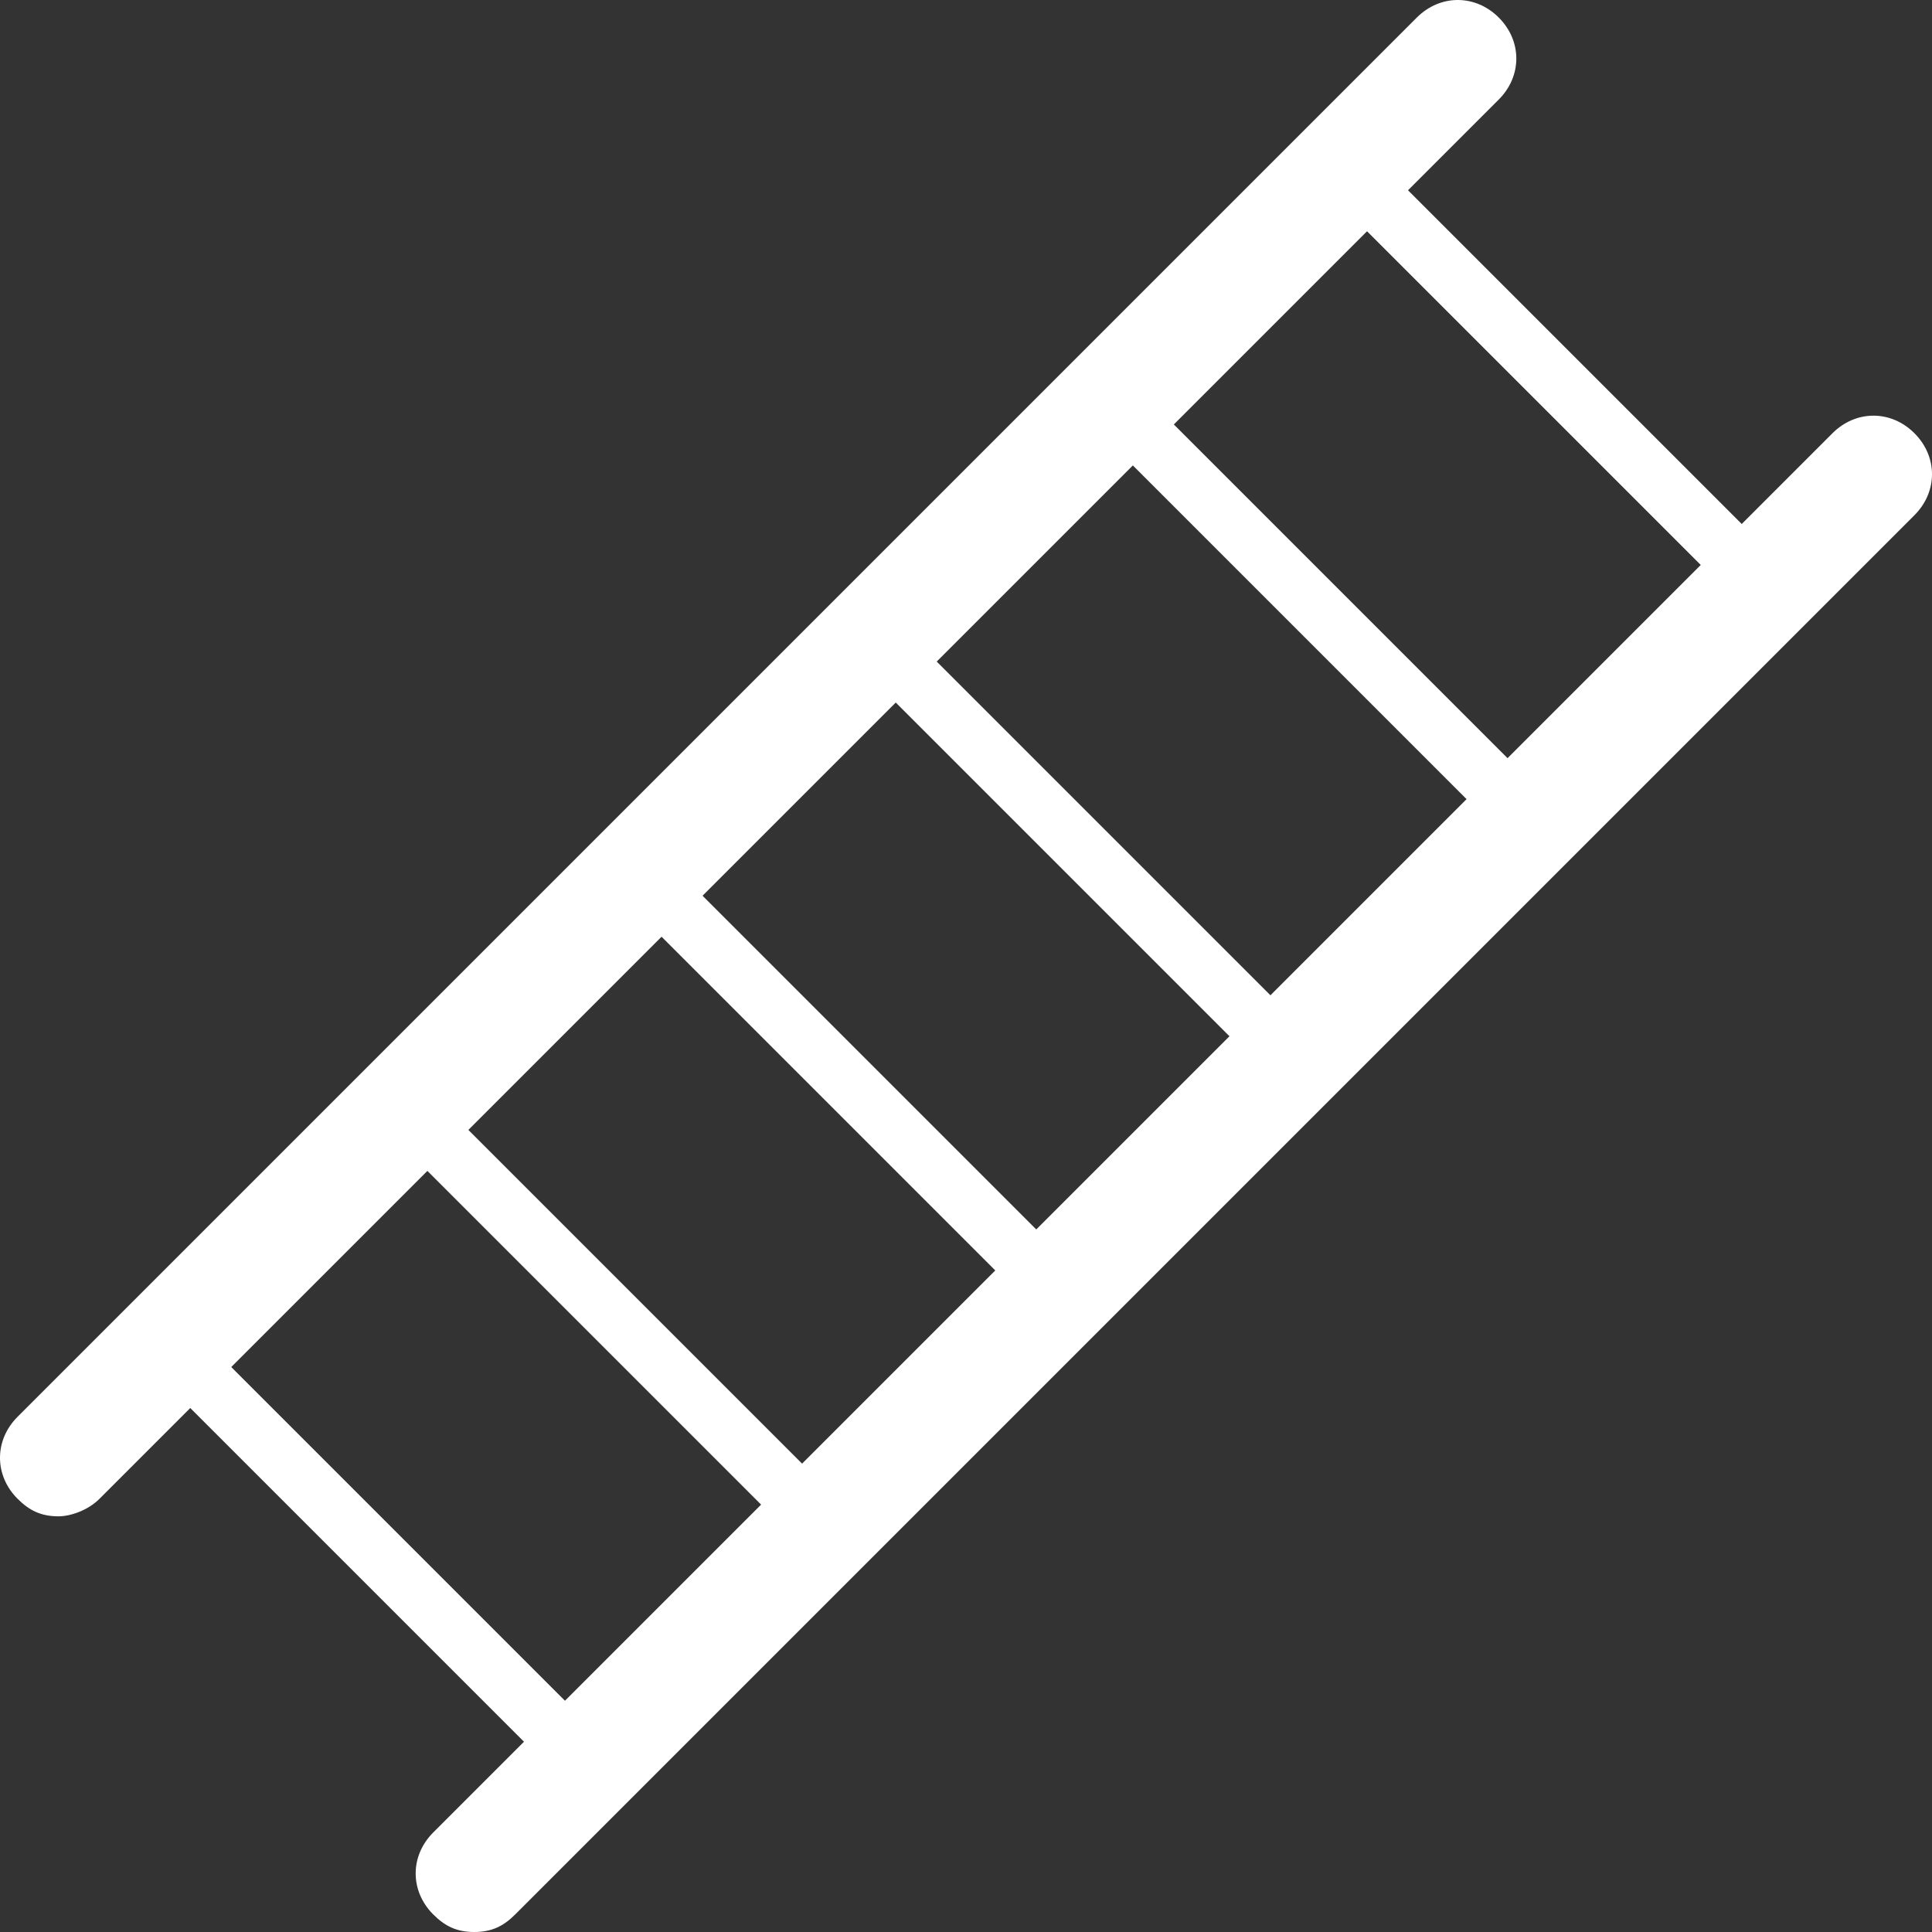 <?xml version="1.0" encoding="utf-8"?>
<!-- Generator: Adobe Illustrator 19.2.0, SVG Export Plug-In . SVG Version: 6.00 Build 0)  -->
<svg version="1.1" id="Layer_1" xmlns="http://www.w3.org/2000/svg" xmlns:xlink="http://www.w3.org/1999/xlink" x="0px" y="0px"
	 width="33px" height="33px" viewBox="0 0 33 33" style="enable-background:new 0 0 33 33;" xml:space="preserve">
<rect x="0" y="0" width="33" height="33" fill="#333333" stroke="none"/>
<style type="text/css">
	.st0{fill:#FFFFFF;}
</style>
<g>
	<g>
		<path class="st0" d="M8.1,33c-0.3,0-0.5-0.1-0.7-0.3c-0.4-0.4-0.4-1,0-1.4L31.3,7.4c0.4-0.4,1-0.4,1.4,0c0.4,0.4,0.4,1,0,1.4
			L8.8,32.7C8.6,32.9,8.4,33,8.1,33z"/>
		<path class="st0" d="M1,25.9c-0.3,0-0.5-0.1-0.7-0.3c-0.4-0.4-0.4-1,0-1.4L24.2,0.3c0.4-0.4,1-0.4,1.4,0c0.4,0.4,0.4,1,0,1.4
			L1.7,25.6C1.5,25.8,1.2,25.9,1,25.9z"/>
	</g>
	<g>
		<path class="st0" d="M29.8,10.2c-0.1,0-0.3,0-0.3-0.1l-6.8-6.8c-0.2-0.2-0.2-0.5,0-0.7c0.2-0.2,0.5-0.2,0.7,0l6.8,6.8
			c0.2,0.2,0.2,0.5,0,0.7C30,10.2,29.9,10.2,29.8,10.2z"/>
		<path class="st0" d="M25.8,14.2c-0.1,0-0.3,0-0.3-0.1l-6.8-6.8c-0.2-0.2-0.2-0.5,0-0.7c0.2-0.2,0.5-0.2,0.7,0l6.8,6.8
			c0.2,0.2,0.2,0.5,0,0.7C26,14.2,25.9,14.2,25.8,14.2z"/>
		<path class="st0" d="M21.8,18.3c-0.1,0-0.3,0-0.3-0.1l-6.8-6.8c-0.2-0.2-0.2-0.5,0-0.7c0.2-0.2,0.5-0.2,0.7,0l6.8,6.8
			c0.2,0.2,0.2,0.5,0,0.7C22,18.2,21.9,18.3,21.8,18.3z"/>
		<path class="st0" d="M17.8,22.3c-0.1,0-0.3,0-0.3-0.1l-6.8-6.8c-0.2-0.2-0.2-0.5,0-0.7c0.2-0.2,0.5-0.2,0.7,0l6.8,6.8
			c0.2,0.2,0.2,0.5,0,0.7C18,22.2,17.9,22.3,17.8,22.3z"/>
		<path class="st0" d="M13.8,26.3c-0.1,0-0.3,0-0.3-0.1l-6.8-6.8c-0.2-0.2-0.2-0.5,0-0.7c0.2-0.2,0.5-0.2,0.7,0l6.8,6.8
			c0.2,0.2,0.2,0.5,0,0.7C14,26.2,13.9,26.3,13.8,26.3z"/>
		<path class="st0" d="M9.7,30.3c-0.1,0-0.3,0-0.3-0.1l-6.8-6.8c-0.2-0.2-0.2-0.5,0-0.7c0.2-0.2,0.5-0.2,0.7,0l6.8,6.8
			c0.2,0.2,0.2,0.5,0,0.7C10,30.2,9.9,30.3,9.7,30.3z"/>
	</g>
</g>
</svg>
